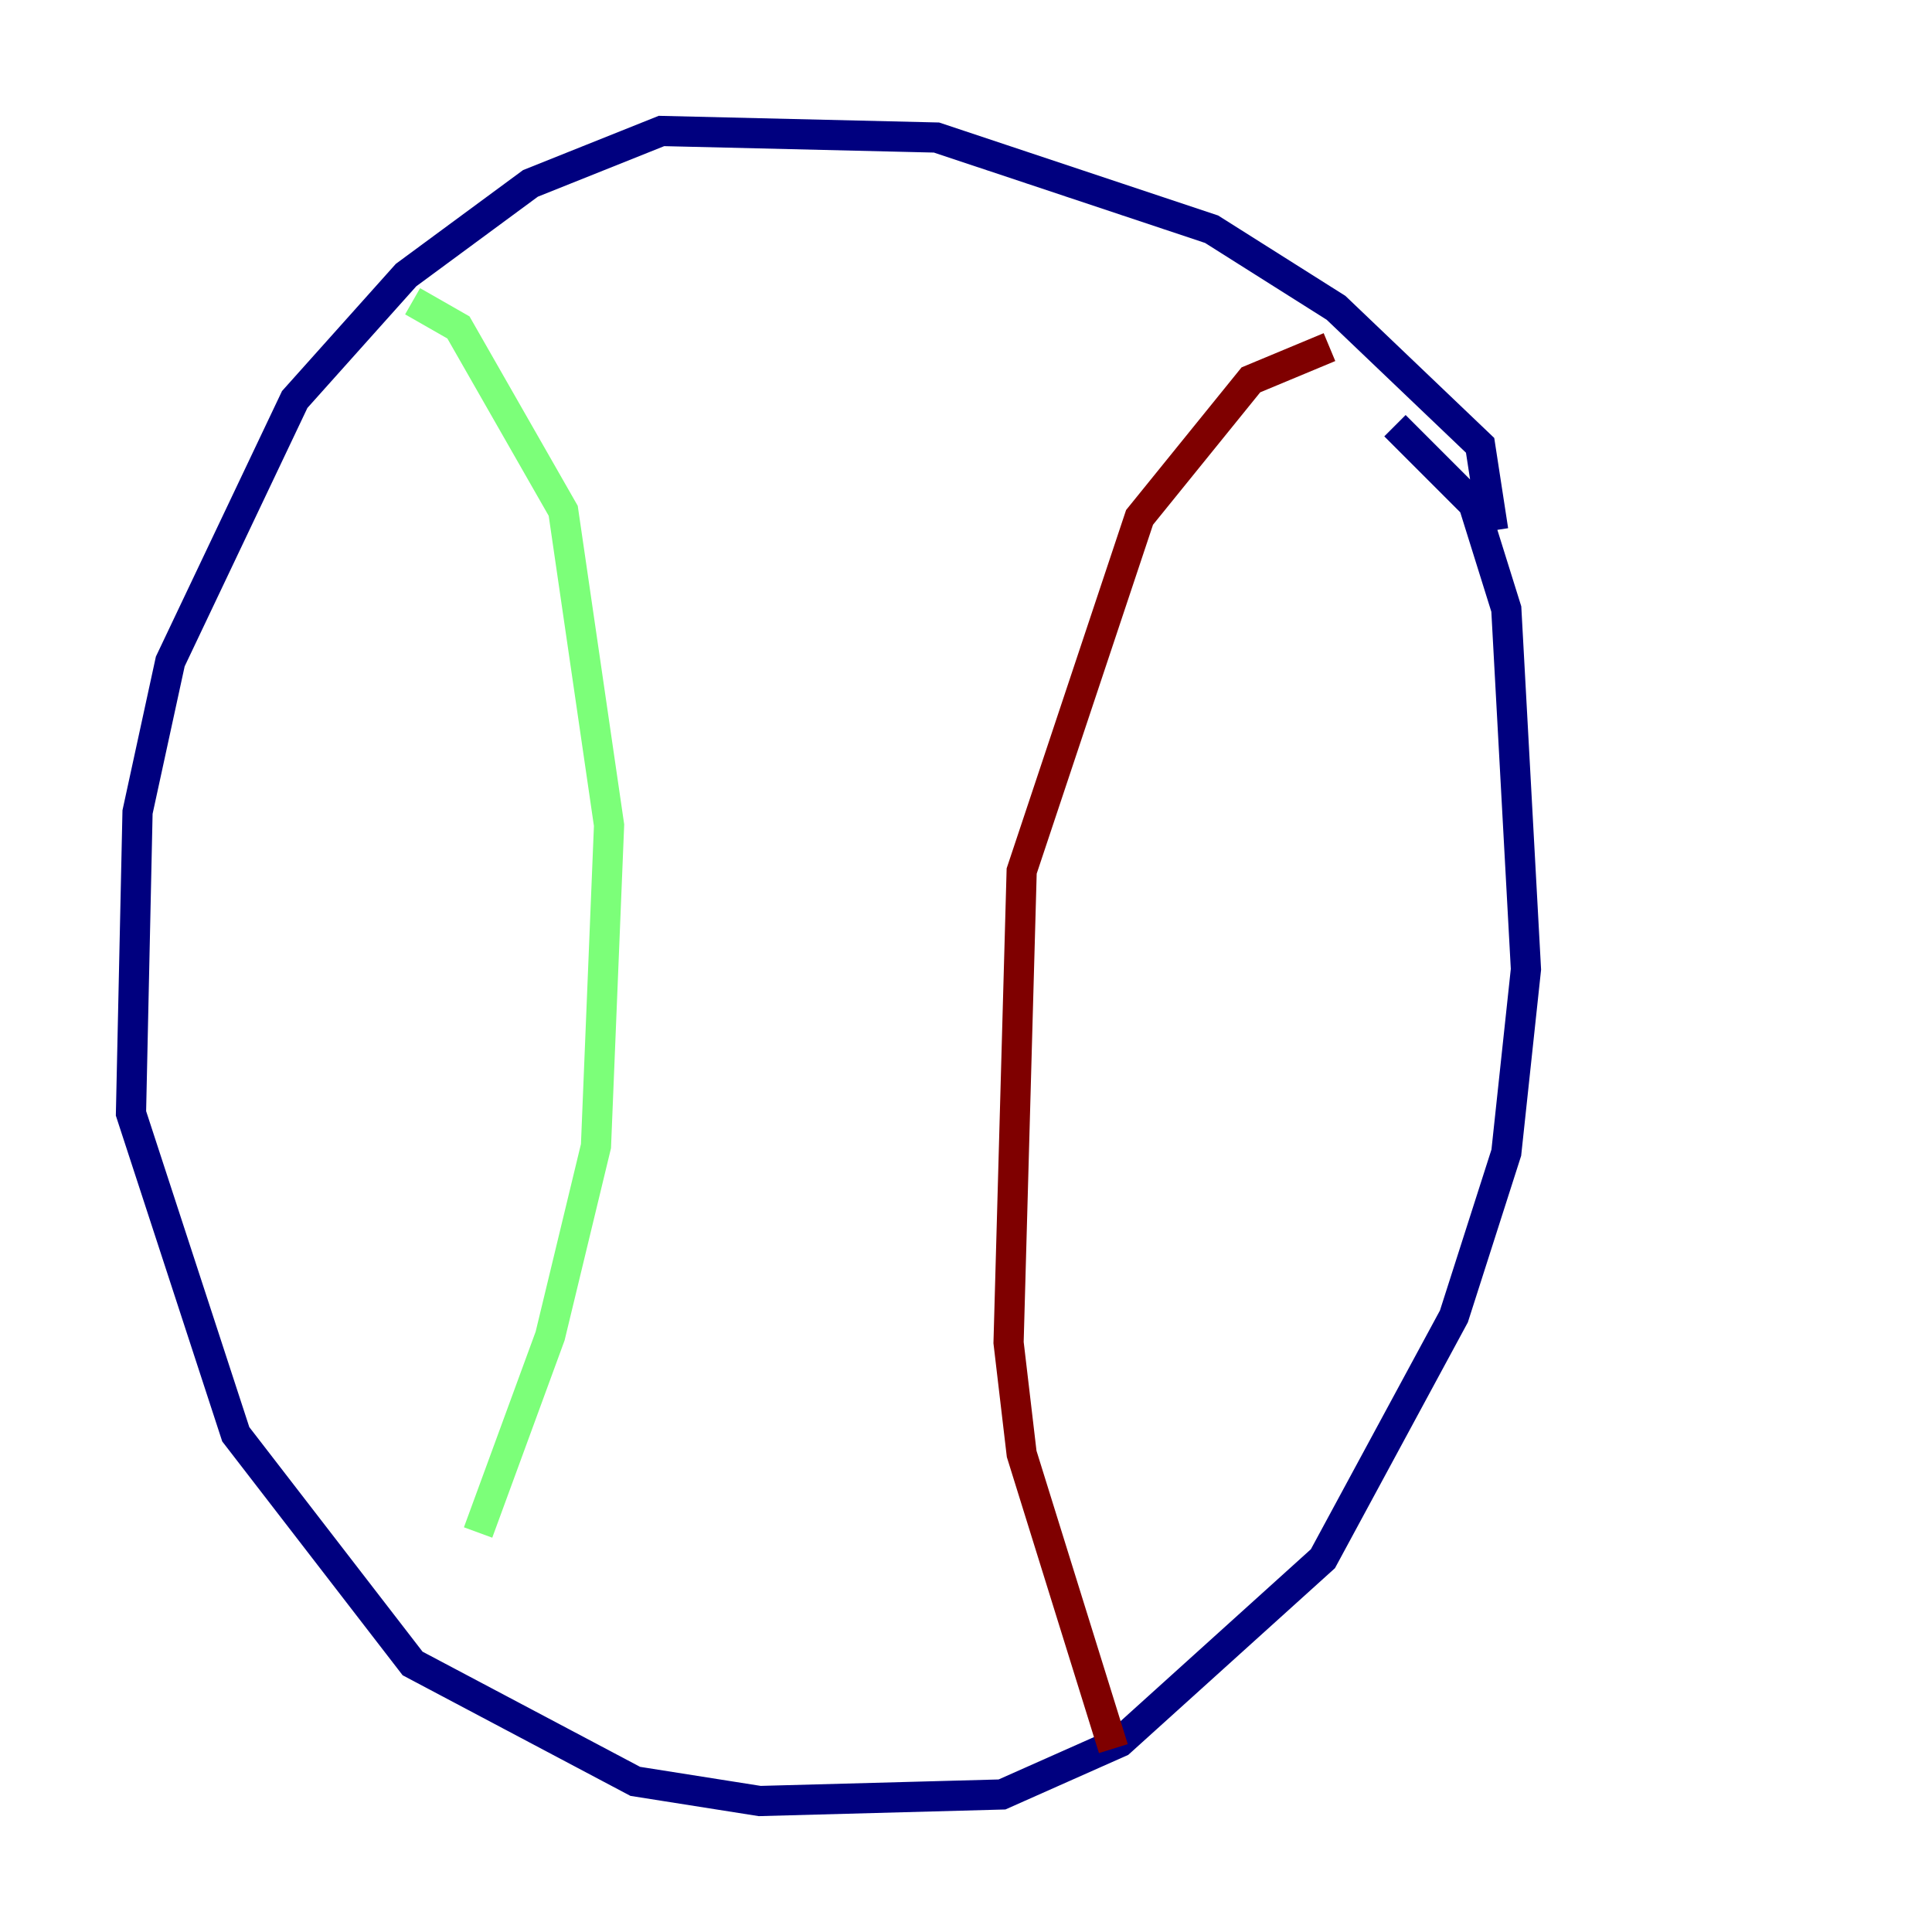 <?xml version="1.0" encoding="utf-8" ?>
<svg baseProfile="tiny" height="128" version="1.2" viewBox="0,0,128,128" width="128" xmlns="http://www.w3.org/2000/svg" xmlns:ev="http://www.w3.org/2001/xml-events" xmlns:xlink="http://www.w3.org/1999/xlink"><defs /><polyline fill="none" points="98.929,35.146 98.061,29.505 88.515,20.393 80.271,15.186 62.047,9.112 43.824,8.678 35.146,12.149 26.902,18.224 19.525,26.468 11.281,43.824 9.112,53.803 8.678,73.763 15.62,95.024 27.336,110.21 42.088,118.02 50.332,119.322 66.386,118.888 74.197,115.417 87.647,103.268 96.325,87.214 99.797,76.366 101.098,64.217 99.797,40.352 97.627,33.41 92.42,28.203" stroke="#00007f" stroke-width="2" /><polyline fill="none" points="27.336,19.959 30.373,21.695 37.315,33.844 40.352,54.671 39.485,75.932 36.447,88.515 31.675,101.532" stroke="#7cff79" stroke-width="2" /><polyline fill="none" points="88.081,22.997 82.875,25.166 75.498,34.278 67.688,57.709 66.82,88.949 67.688,96.325 73.763,115.851" stroke="#7f0000" stroke-width="2" /></svg>